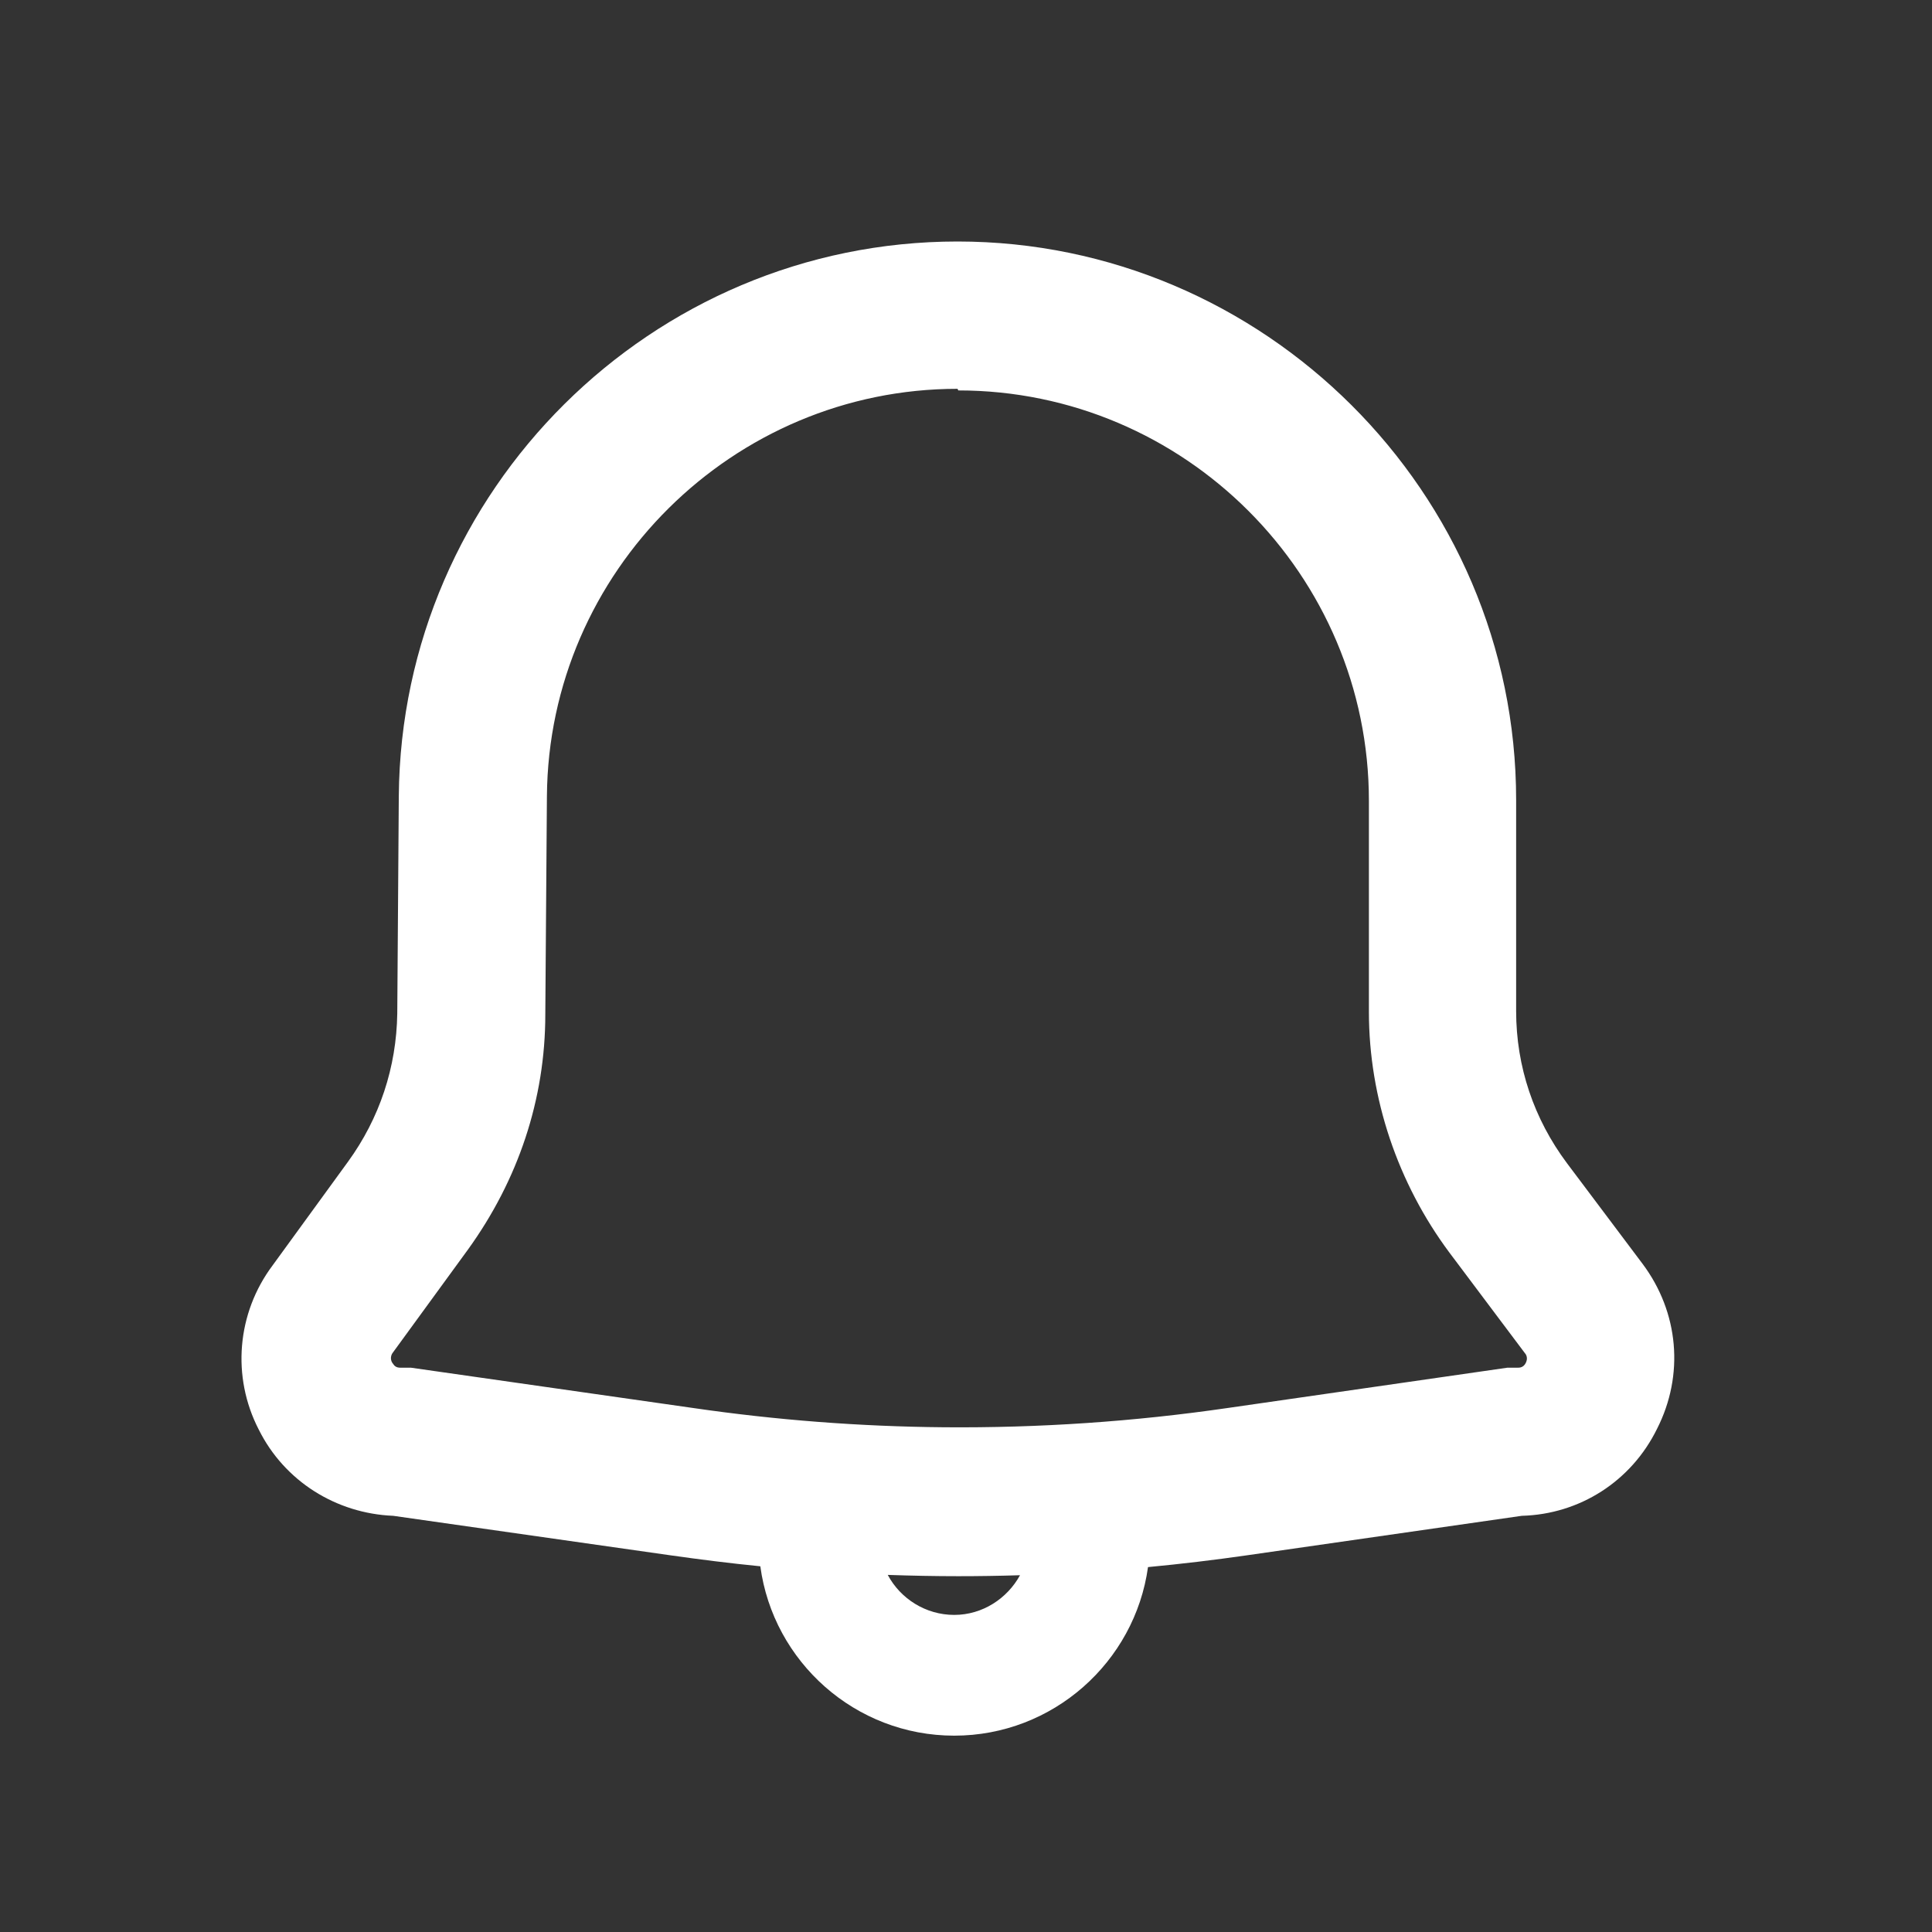 <svg width="24" height="24" viewBox="0 0 24 24" fill="none" xmlns="http://www.w3.org/2000/svg">
<rect x="0" y="0" width="24" height="24" fill="#333333" stroke="none"/>
<g id="Icon/ M / bell">
<path id="Union" fill-rule="evenodd" clip-rule="evenodd" d="M11.028 19.564C11.319 19.574 11.611 19.58 11.904 19.58C12.16 19.58 12.415 19.576 12.671 19.568C12.513 19.857 12.205 20.061 11.854 20.061C11.499 20.061 11.185 19.859 11.028 19.564ZM9.445 19.457C9.071 19.42 8.698 19.373 8.324 19.32L4.885 18.83C4.175 18.801 3.534 18.4 3.215 17.76C2.874 17.1 2.944 16.311 3.385 15.721L4.324 14.43C4.715 13.891 4.925 13.26 4.935 12.59L4.954 9.891C4.984 6.09 8.095 3 11.895 3C15.694 3 18.834 6.109 18.834 9.939V12.56C18.834 13.25 19.055 13.9 19.465 14.449L20.404 15.699C20.855 16.301 20.925 17.08 20.584 17.75C20.265 18.4 19.624 18.811 18.904 18.83L15.494 19.32C15.084 19.379 14.673 19.428 14.261 19.467C14.097 20.648 13.079 21.561 11.854 21.561C10.624 21.561 9.605 20.643 9.445 19.457ZM6.794 9.891C6.815 7.1 9.105 4.83 11.895 4.83L11.904 4.85C14.715 4.85 17.005 7.141 17.005 9.949V12.57C17.005 13.641 17.364 14.699 18.005 15.56L18.944 16.811C18.952 16.818 18.972 16.848 18.967 16.889C18.965 16.902 18.961 16.916 18.954 16.93C18.925 16.99 18.874 16.99 18.855 16.99H18.725L15.255 17.49C14.087 17.66 12.907 17.74 11.727 17.73C10.684 17.721 9.641 17.641 8.605 17.49L5.105 16.99H4.975C4.959 16.99 4.925 16.99 4.897 16.961L4.874 16.93C4.834 16.869 4.874 16.811 4.874 16.811L5.815 15.52C6.435 14.66 6.774 13.66 6.774 12.6L6.794 9.891Z" fill="white"/>
</g>
</svg>
